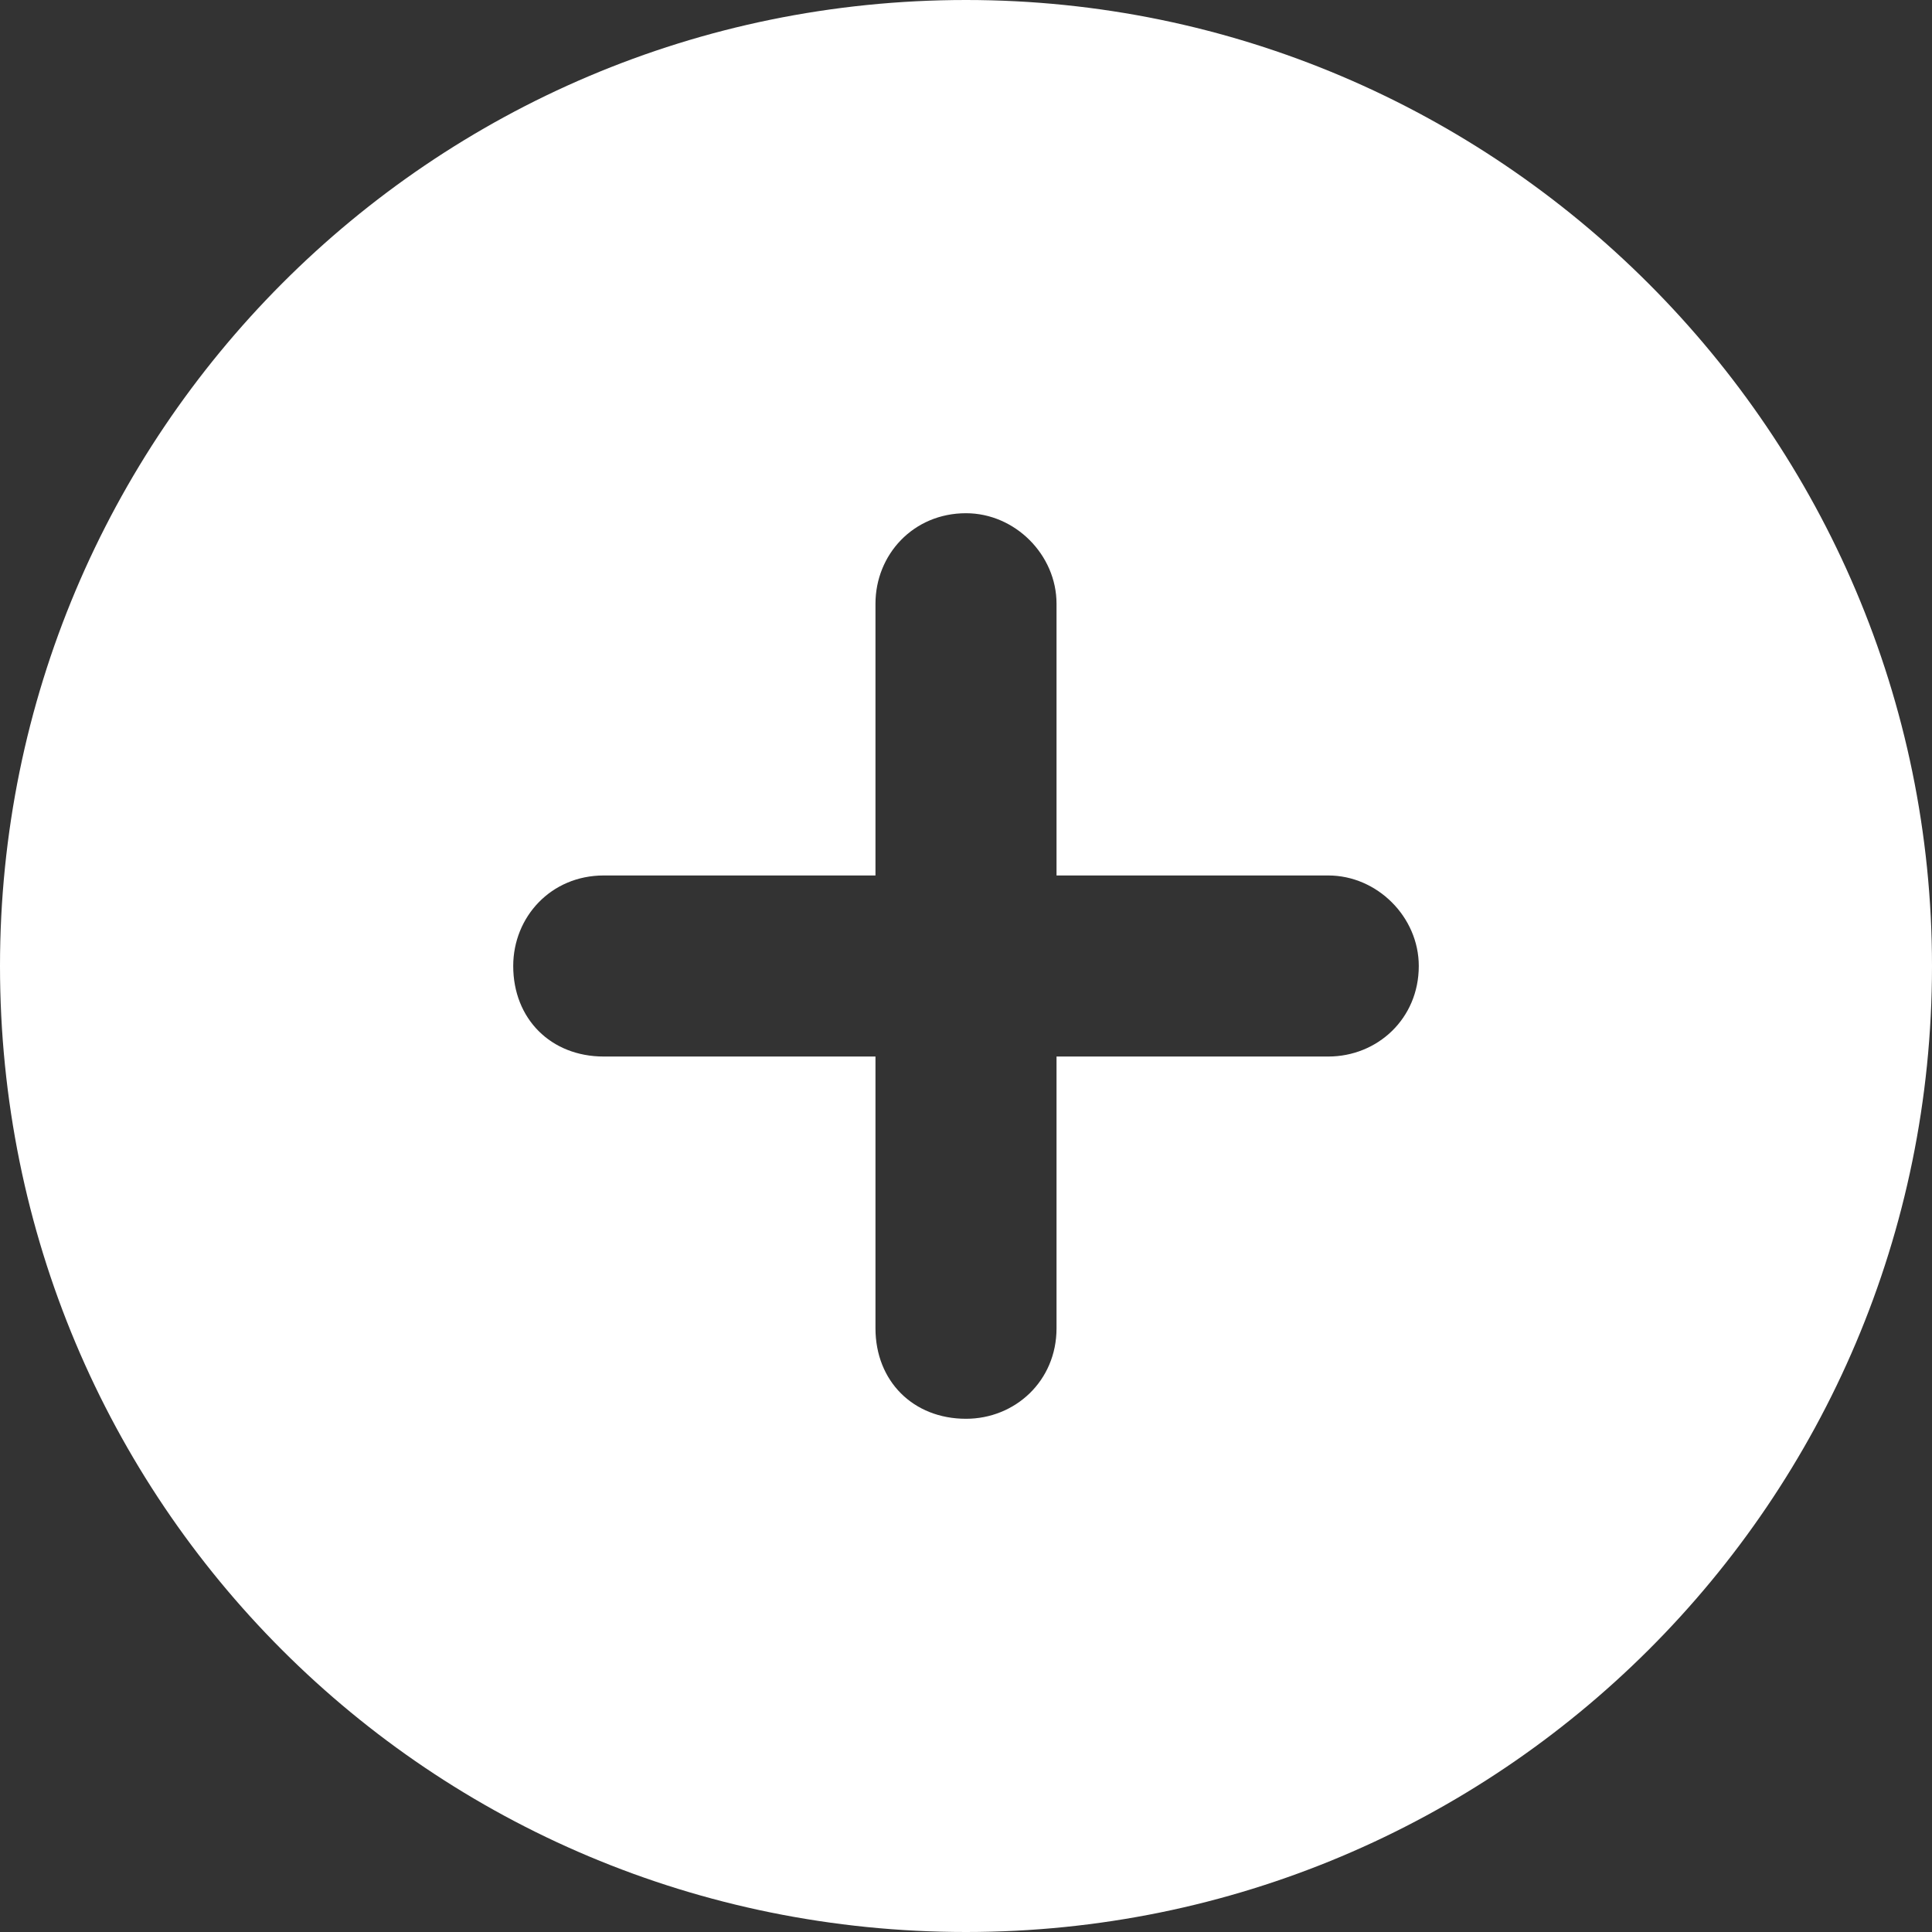 <svg width="14" height="14" viewBox="0 0 14 14" fill="none" xmlns="http://www.w3.org/2000/svg">
<rect x="0" y="0" width="14" height="14" fill="#333333" stroke="none"/>
<path d="M7 0C10.855 0 14 3.145 14 7C14 10.883 10.855 14 7 14C3.117 14 0 10.883 0 7C0 3.145 3.117 0 7 0ZM9.625 7.656C9.98 7.656 10.281 7.383 10.281 7C10.281 6.645 9.98 6.344 9.625 6.344H7.656V4.375C7.656 4.02 7.355 3.719 7 3.719C6.617 3.719 6.344 4.02 6.344 4.375V6.344H4.375C3.992 6.344 3.719 6.645 3.719 7C3.719 7.383 3.992 7.656 4.375 7.656H6.344V9.625C6.344 10.008 6.617 10.281 7 10.281C7.355 10.281 7.656 10.008 7.656 9.625V7.656H9.625Z" fill="white"/>
</svg>
